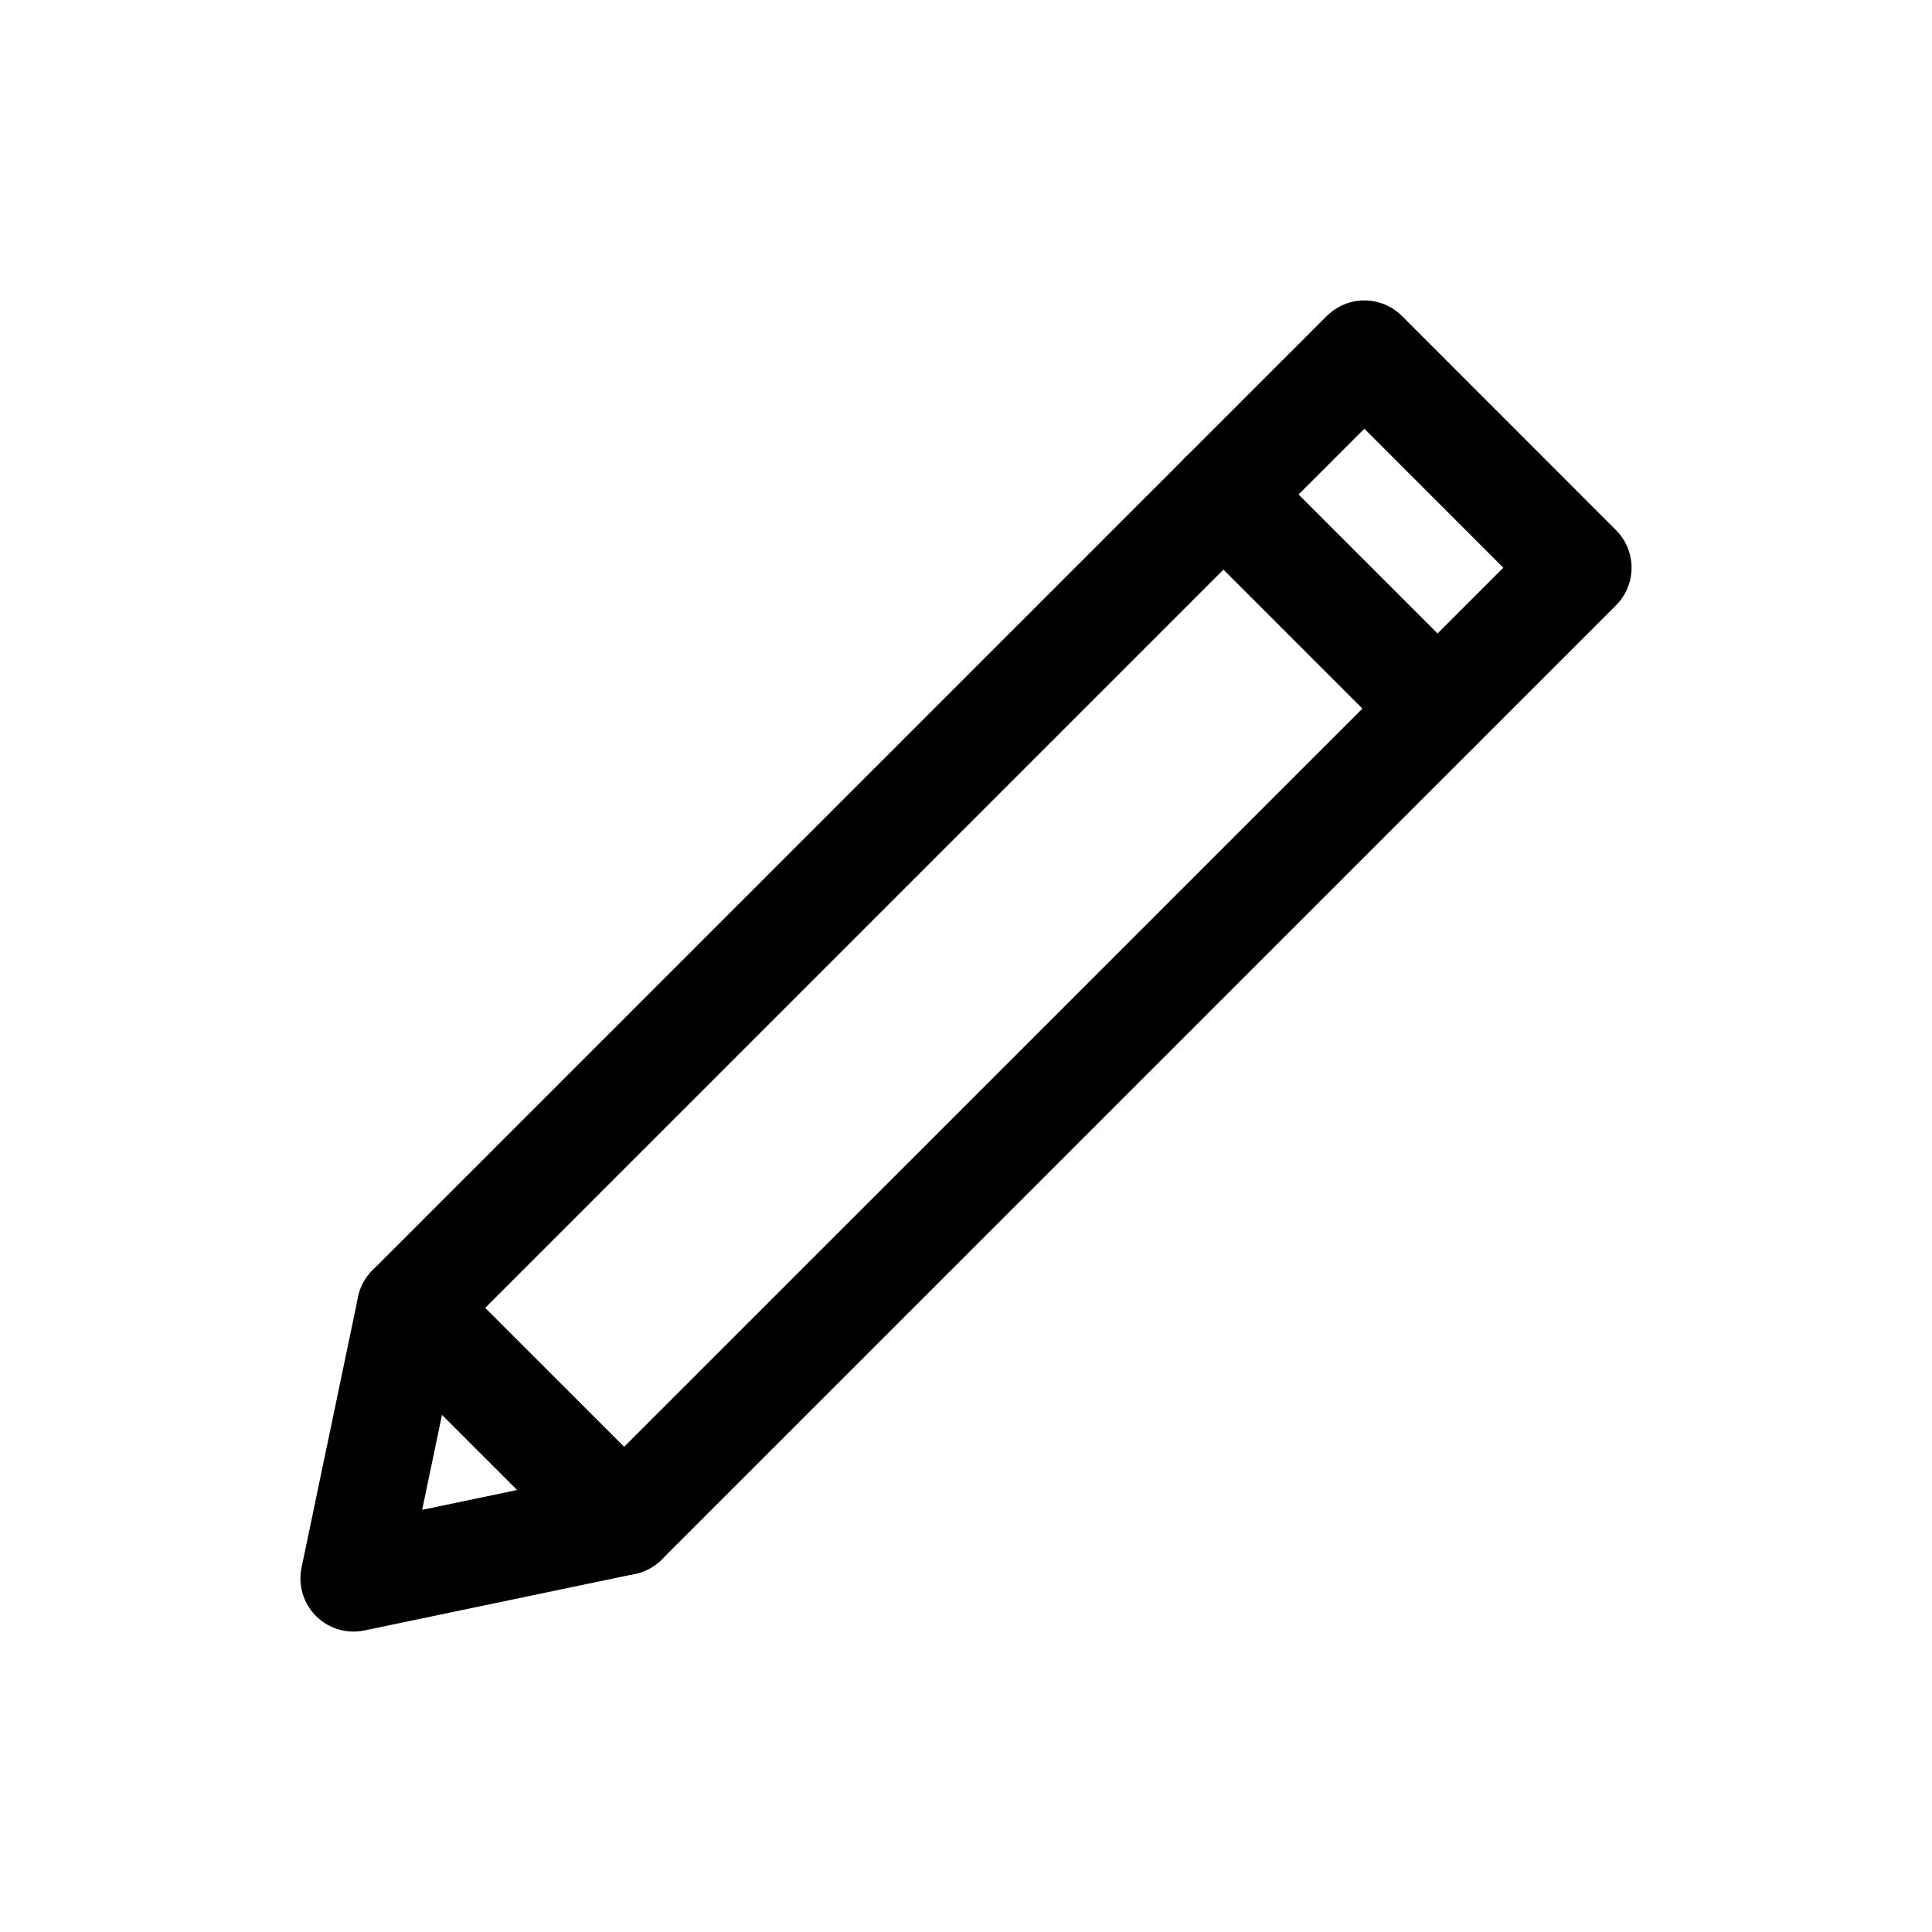 <svg id="Layer_1" data-name="Layer 1" xmlns="http://www.w3.org/2000/svg" viewBox="0 0 200 200"><defs><style>.cls-1{fill:none;stroke:#000;stroke-linecap:round;stroke-linejoin:round;stroke-width:11px;}</style></defs><polygon class="cls-1" points="163.4 58.77 64.61 157.55 36.6 163.4 42.45 135.39 141.24 36.6 163.4 58.77"/><line class="cls-1" x1="126.65" y1="51.19" x2="148.81" y2="73.35"/><line class="cls-1" x1="42.45" y1="135.39" x2="64.61" y2="157.55"/></svg>